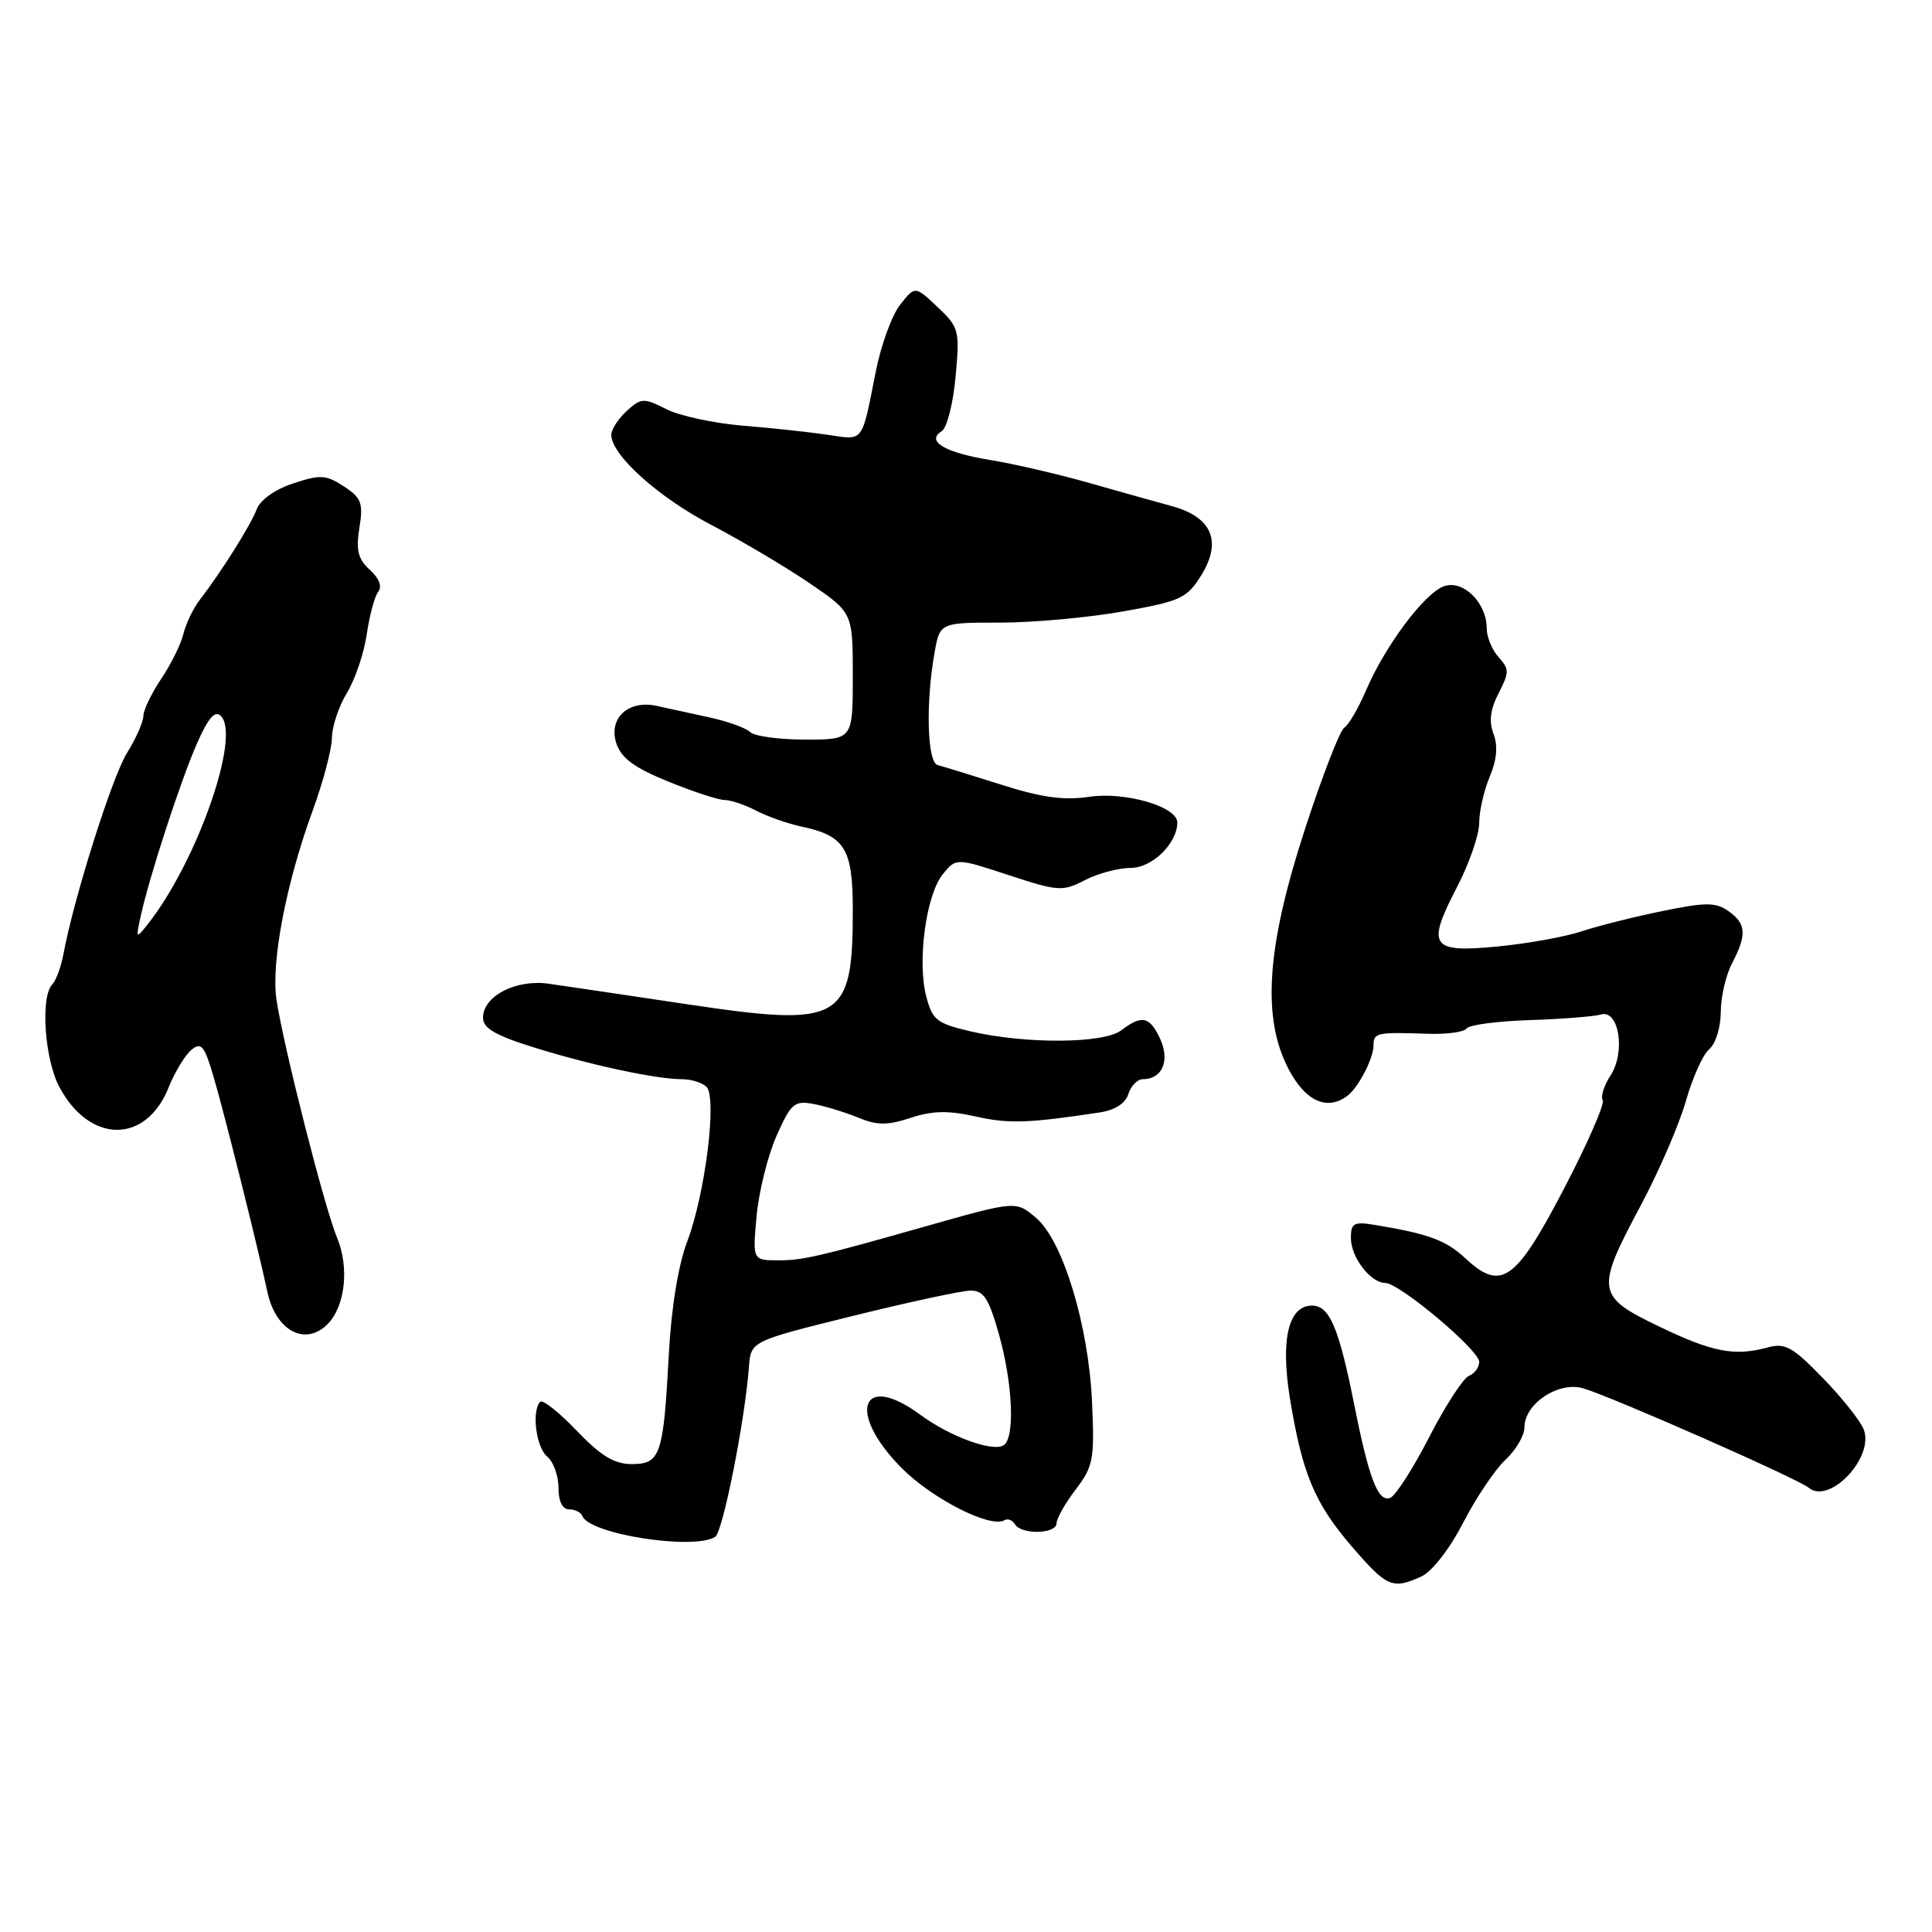 <?xml version="1.0" encoding="UTF-8" standalone="no"?>
<!DOCTYPE svg PUBLIC "-//W3C//DTD SVG 1.1//EN" "http://www.w3.org/Graphics/SVG/1.1/DTD/svg11.dtd" >
<svg xmlns="http://www.w3.org/2000/svg" xmlns:xlink="http://www.w3.org/1999/xlink" version="1.1" viewBox="0 0 256 256">
 <g >
 <path fill="currentColor"
d=" M 188.34 208.89 C 189.76 208.24 192.08 205.25 193.88 201.76 C 195.59 198.45 198.12 194.69 199.49 193.42 C 200.87 192.14 202.00 190.21 202.00 189.12 C 202.00 185.99 206.52 183.00 209.78 183.96 C 213.65 185.10 238.21 195.93 239.66 197.13 C 242.40 199.41 248.34 193.16 246.97 189.45 C 246.55 188.32 244.12 185.25 241.55 182.61 C 237.51 178.44 236.53 177.91 234.20 178.55 C 229.82 179.74 226.89 179.17 219.78 175.74 C 211.51 171.76 211.40 170.98 217.40 159.74 C 219.82 155.21 222.52 148.97 223.39 145.88 C 224.27 142.79 225.66 139.70 226.49 139.01 C 227.33 138.31 228.00 136.14 228.01 134.13 C 228.01 132.13 228.68 129.21 229.51 127.64 C 231.49 123.83 231.39 122.39 229.02 120.72 C 227.32 119.54 226.04 119.54 220.27 120.72 C 216.54 121.48 211.70 122.70 209.50 123.43 C 207.30 124.15 202.29 125.05 198.38 125.42 C 189.56 126.26 188.98 125.41 193.07 117.53 C 194.68 114.42 196.00 110.61 196.00 109.06 C 196.00 107.50 196.63 104.73 197.40 102.91 C 198.34 100.67 198.50 98.82 197.90 97.24 C 197.27 95.59 197.47 93.98 198.58 91.85 C 200.00 89.09 200.00 88.66 198.57 87.08 C 197.71 86.12 197.00 84.42 197.00 83.28 C 197.00 79.85 193.85 76.75 191.31 77.69 C 188.70 78.66 183.54 85.57 181.00 91.49 C 179.99 93.85 178.70 96.07 178.12 96.42 C 177.55 96.78 175.22 102.79 172.94 109.78 C 167.80 125.54 167.17 134.92 170.79 141.75 C 173.00 145.92 175.83 147.20 178.50 145.23 C 179.97 144.15 182.00 140.26 182.00 138.51 C 182.00 136.84 182.42 136.75 189.15 136.98 C 191.71 137.07 194.03 136.75 194.33 136.28 C 194.62 135.81 198.37 135.31 202.68 135.17 C 206.98 135.03 211.23 134.69 212.12 134.43 C 214.53 133.71 215.43 139.41 213.40 142.51 C 212.54 143.83 212.07 145.30 212.37 145.78 C 212.66 146.26 210.34 151.57 207.20 157.58 C 200.81 169.82 198.91 171.15 194.14 166.71 C 191.60 164.34 189.26 163.48 182.25 162.32 C 179.38 161.84 179.00 162.05 179.00 164.06 C 179.00 166.59 181.62 170.00 183.56 170.00 C 185.42 170.00 196.00 178.89 196.00 180.45 C 196.00 181.18 195.39 182.02 194.64 182.31 C 193.90 182.59 191.53 186.24 189.39 190.40 C 187.25 194.57 184.92 198.20 184.22 198.47 C 182.61 199.09 181.41 195.99 179.45 186.16 C 177.40 175.89 176.17 173.00 173.85 173.00 C 170.72 173.00 169.66 177.48 170.92 185.28 C 172.55 195.25 174.19 199.18 179.09 204.88 C 183.77 210.32 184.51 210.64 188.34 208.89 Z  M 94.76 203.65 C 95.77 203.03 98.71 188.26 99.24 181.10 C 99.50 177.71 99.50 177.71 113.00 174.37 C 120.42 172.53 127.45 171.02 128.62 171.01 C 130.35 171.00 131.03 172.06 132.37 176.82 C 134.21 183.38 134.51 190.57 132.98 191.51 C 131.51 192.42 125.87 190.35 121.97 187.48 C 114.12 181.69 112.15 187.10 119.42 194.47 C 123.48 198.59 131.29 202.56 133.11 201.43 C 133.53 201.18 134.14 201.42 134.49 201.98 C 135.36 203.39 140.00 203.27 140.00 201.84 C 140.00 201.21 141.14 199.19 142.54 197.36 C 144.87 194.31 145.04 193.38 144.70 185.77 C 144.25 175.63 140.83 164.37 137.29 161.38 C 134.60 159.10 134.66 159.09 122.50 162.54 C 108.58 166.49 106.38 167.00 103.18 167.00 C 99.72 167.00 99.72 167.00 100.25 161.14 C 100.55 157.91 101.73 153.14 102.89 150.52 C 104.79 146.23 105.25 145.82 107.74 146.27 C 109.26 146.55 111.92 147.36 113.67 148.07 C 116.23 149.13 117.56 149.14 120.67 148.12 C 123.56 147.17 125.67 147.13 129.27 147.94 C 133.62 148.92 136.26 148.84 145.69 147.41 C 147.72 147.11 149.12 146.21 149.51 144.97 C 149.85 143.88 150.72 143.00 151.44 143.00 C 154.00 143.00 155.06 140.53 153.73 137.67 C 152.33 134.66 151.33 134.44 148.56 136.53 C 146.23 138.30 135.86 138.36 128.56 136.65 C 124.12 135.61 123.54 135.15 122.73 132.02 C 121.52 127.38 122.71 118.58 124.91 115.86 C 126.68 113.67 126.68 113.67 133.66 115.96 C 140.24 118.12 140.80 118.15 143.76 116.62 C 145.49 115.73 148.22 115.00 149.84 115.00 C 152.67 115.00 156.00 111.75 156.00 108.98 C 156.00 106.88 149.08 104.87 144.33 105.58 C 140.96 106.08 138.02 105.68 132.66 103.97 C 128.72 102.72 124.94 101.55 124.25 101.38 C 122.86 101.03 122.64 93.18 123.83 86.50 C 124.54 82.50 124.54 82.50 132.52 82.50 C 136.91 82.50 144.24 81.83 148.81 81.02 C 156.49 79.65 157.28 79.28 159.19 76.20 C 161.95 71.72 160.58 68.52 155.30 67.07 C 153.21 66.50 148.20 65.10 144.18 63.95 C 140.15 62.81 134.33 61.46 131.25 60.96 C 125.20 59.98 122.64 58.46 124.78 57.14 C 125.47 56.71 126.30 53.46 126.62 49.93 C 127.18 43.76 127.09 43.39 124.23 40.68 C 121.25 37.87 121.25 37.87 119.27 40.38 C 118.19 41.76 116.74 45.73 116.05 49.20 C 114.16 58.78 114.50 58.34 109.73 57.62 C 107.40 57.27 102.35 56.72 98.50 56.41 C 94.65 56.09 90.06 55.11 88.30 54.22 C 85.30 52.70 84.97 52.71 83.05 54.45 C 81.92 55.48 81.00 56.90 81.00 57.62 C 81.00 60.28 87.18 65.85 94.24 69.55 C 98.23 71.64 104.09 75.11 107.25 77.26 C 113.00 81.18 113.00 81.18 113.00 89.59 C 113.00 98.00 113.00 98.00 106.70 98.00 C 103.23 98.00 99.95 97.55 99.41 97.01 C 98.86 96.46 96.41 95.58 93.96 95.05 C 91.51 94.52 88.38 93.84 87.00 93.53 C 83.24 92.71 80.57 95.20 81.67 98.50 C 82.32 100.46 84.05 101.73 88.52 103.55 C 91.81 104.89 95.17 106.00 96.00 106.00 C 96.83 106.01 98.71 106.64 100.18 107.41 C 101.66 108.18 104.36 109.13 106.18 109.52 C 111.96 110.75 113.00 112.43 113.00 120.59 C 113.00 135.29 111.54 136.13 91.27 133.10 C 83.15 131.88 74.80 130.65 72.72 130.35 C 68.35 129.73 64.00 131.98 64.00 134.87 C 64.00 136.24 65.66 137.21 70.75 138.79 C 78.23 141.13 86.96 143.00 90.38 143.00 C 91.60 143.00 93.06 143.46 93.62 144.02 C 95.04 145.44 93.44 158.25 91.06 164.50 C 89.88 167.61 88.95 173.28 88.62 179.50 C 87.91 192.84 87.51 194.00 83.71 194.00 C 81.40 194.00 79.62 192.92 76.42 189.58 C 74.09 187.14 71.91 185.42 71.59 185.74 C 70.42 186.91 71.03 191.78 72.50 193.00 C 73.33 193.68 74.00 195.54 74.00 197.12 C 74.00 198.94 74.52 200.00 75.42 200.00 C 76.20 200.00 76.98 200.40 77.17 200.88 C 78.07 203.28 91.85 205.44 94.76 203.65 Z  M 43.39 175.47 C 45.74 173.12 46.31 167.96 44.66 164.00 C 42.99 160.00 37.53 138.52 36.63 132.43 C 35.91 127.51 37.91 117.03 41.40 107.50 C 42.81 103.65 43.97 99.27 43.98 97.77 C 43.99 96.27 44.89 93.59 45.97 91.81 C 47.06 90.02 48.24 86.53 48.60 84.03 C 48.96 81.54 49.64 79.01 50.12 78.40 C 50.66 77.72 50.24 76.62 49.01 75.51 C 47.44 74.08 47.15 72.93 47.62 69.95 C 48.15 66.66 47.90 65.98 45.57 64.45 C 43.21 62.91 42.45 62.86 38.86 64.05 C 36.44 64.84 34.48 66.24 34.00 67.51 C 33.19 69.64 29.33 75.77 26.46 79.50 C 25.61 80.60 24.64 82.62 24.30 84.00 C 23.97 85.38 22.63 88.07 21.34 89.98 C 20.06 91.90 19.00 94.09 19.00 94.86 C 19.00 95.63 18.02 97.86 16.81 99.80 C 14.83 103.02 9.76 119.07 8.39 126.50 C 8.08 128.15 7.42 129.93 6.92 130.45 C 5.34 132.09 5.91 140.37 7.86 144.02 C 11.88 151.57 19.34 151.61 22.34 144.10 C 23.16 142.06 24.52 139.82 25.35 139.12 C 26.67 138.03 27.08 138.53 28.30 142.68 C 29.68 147.32 34.26 165.65 35.43 171.18 C 36.53 176.32 40.43 178.43 43.39 175.47 Z  M 18.62 121.50 C 19.75 116.27 23.95 103.38 26.11 98.49 C 27.60 95.11 28.49 94.09 29.27 94.87 C 31.95 97.55 26.06 114.28 19.55 122.50 C 18.03 124.42 18.00 124.38 18.62 121.50 Z "/>
</g>
</svg>